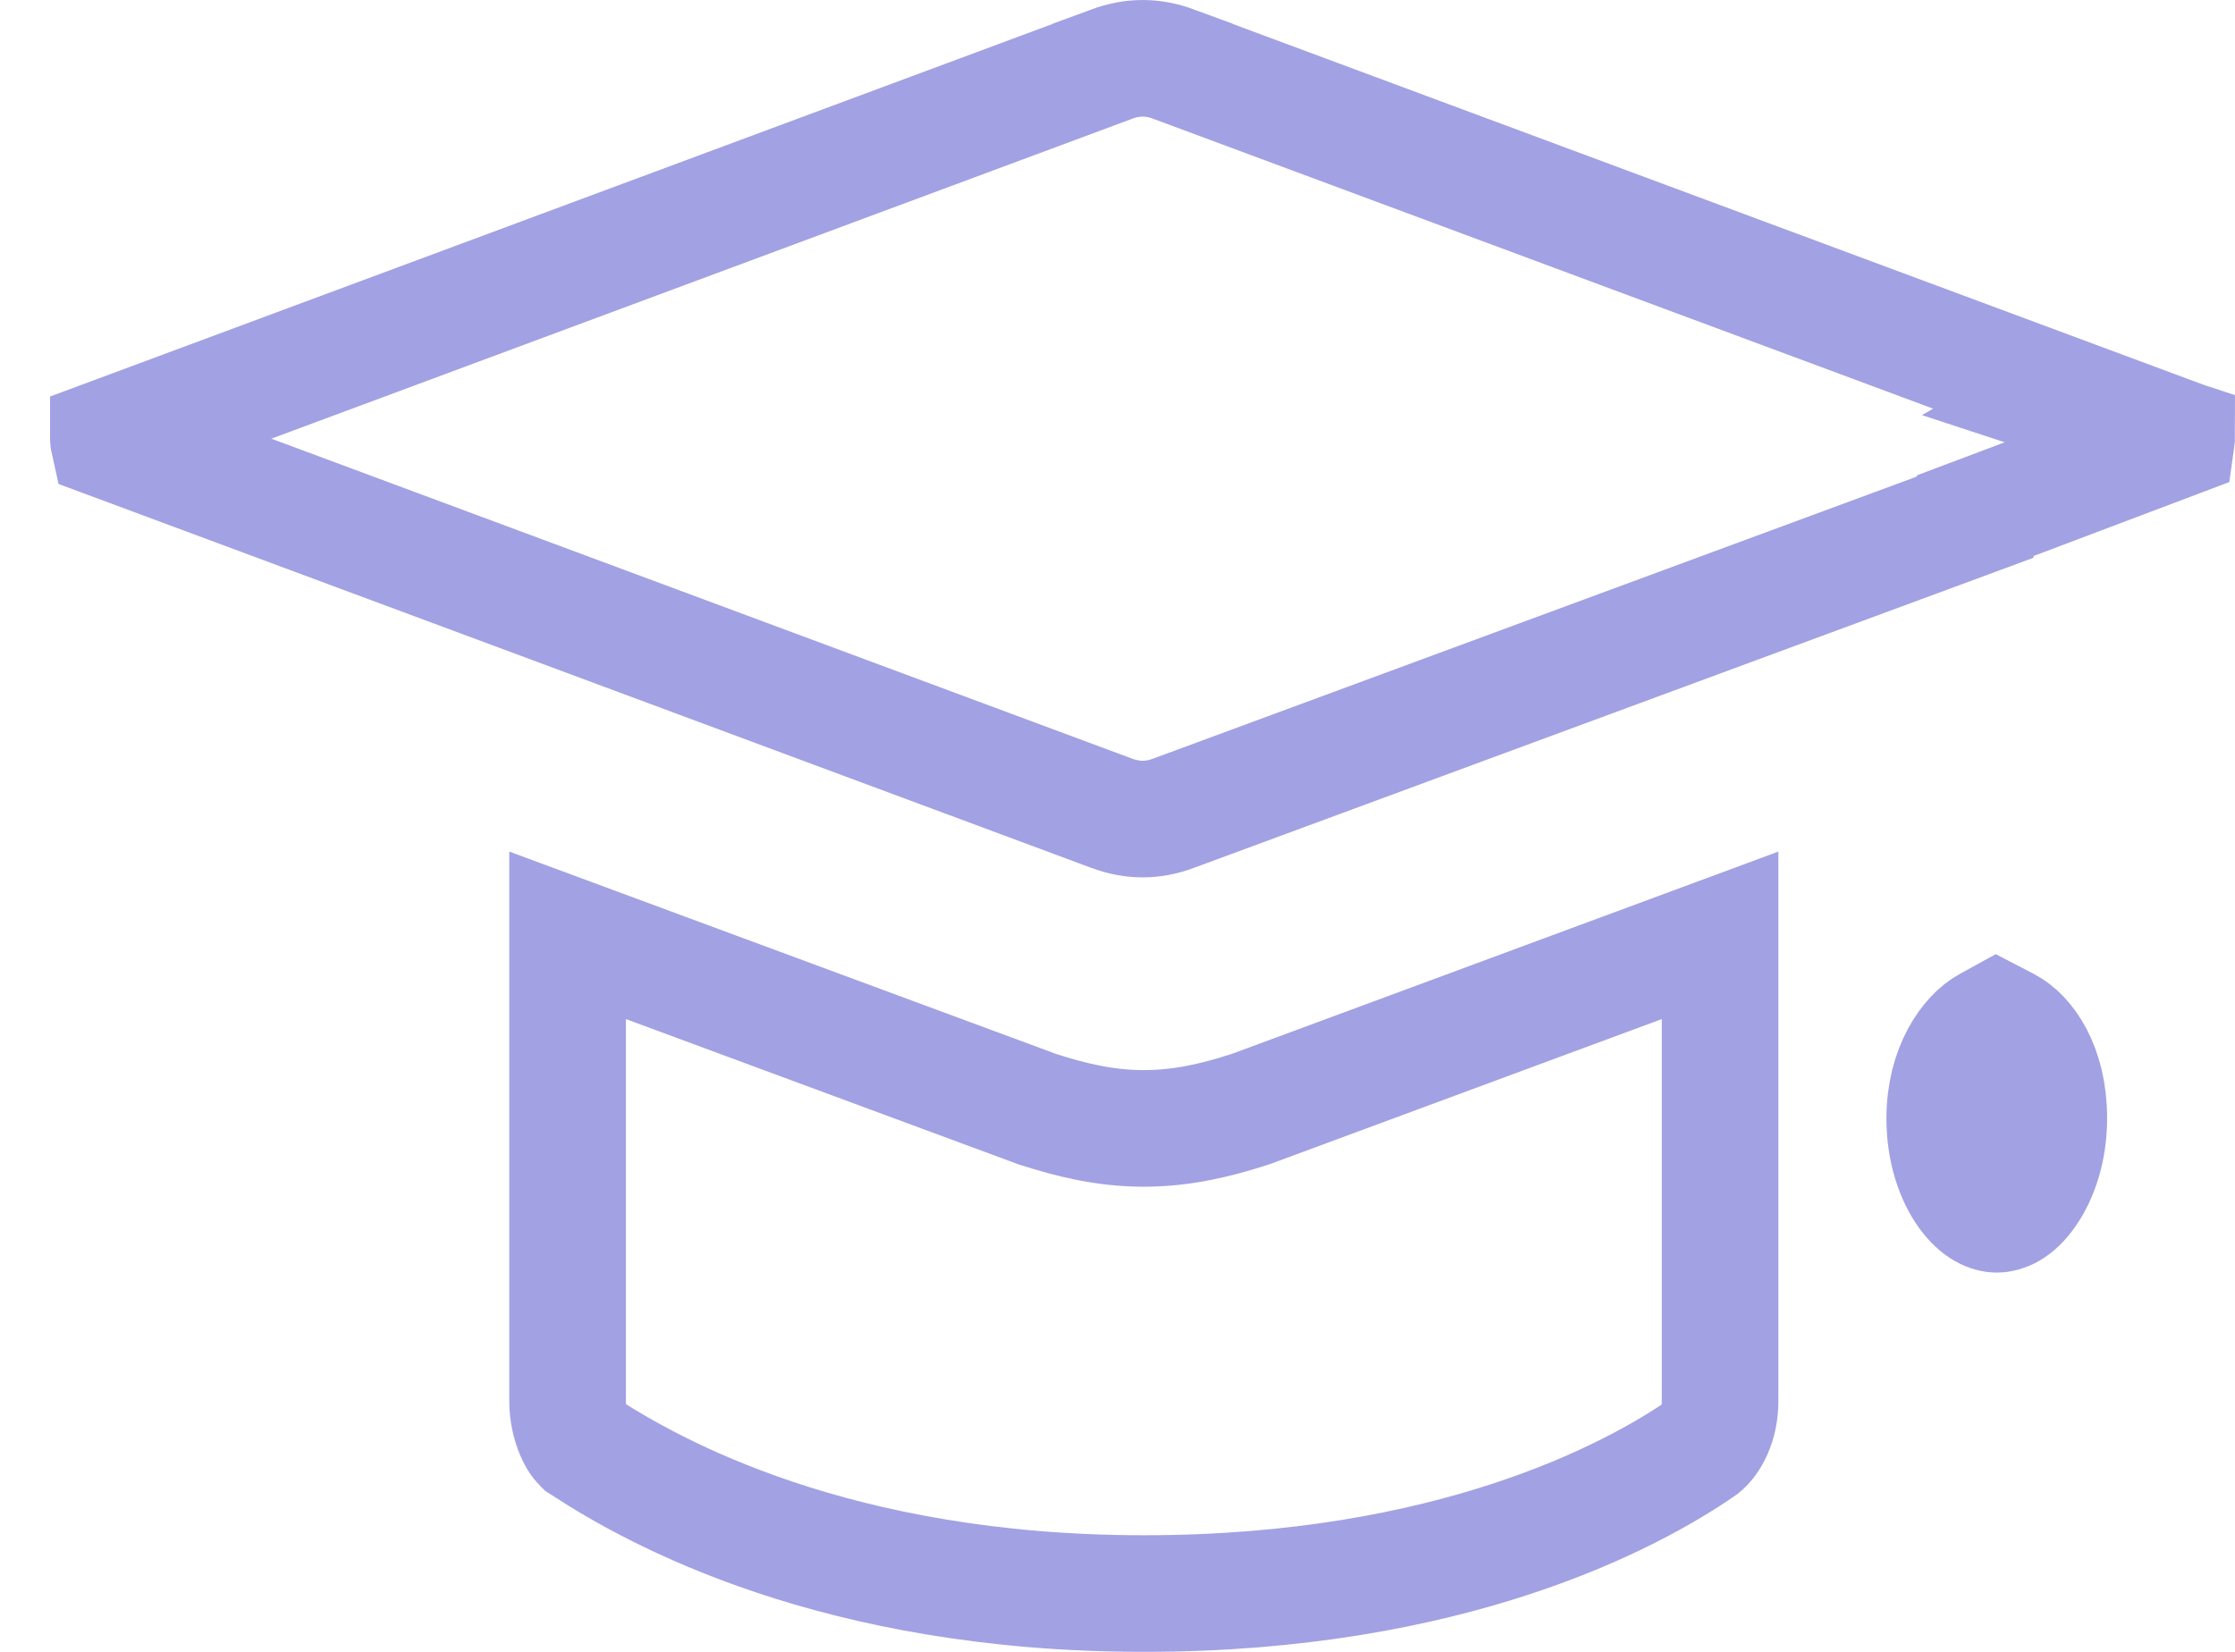 <svg width="23" height="17" viewBox="0 0 23 17" fill="none" xmlns="http://www.w3.org/2000/svg">
<path d="M17.701 9.626L17.701 14.42V14.42C17.701 14.659 17.602 14.828 17.519 14.896C16.795 15.398 14.929 16.4 11.771 16.4C8.602 16.4 6.727 15.358 5.997 14.878L5.997 14.878L5.989 14.873L5.989 14.873C5.988 14.872 5.948 14.842 5.907 14.746C5.867 14.655 5.841 14.539 5.841 14.42V9.626L10.664 11.411L10.676 11.415L10.688 11.419C11.017 11.525 11.362 11.61 11.75 11.613L11.751 11.613H11.771C12.168 11.613 12.519 11.527 12.855 11.419L12.867 11.415L12.879 11.411L17.701 9.626Z" stroke="#A2A1E3" stroke-width="1.2"/>
<path d="M20.457 10.549L20.546 10.5L20.652 10.555C20.848 10.656 21.084 10.972 21.084 11.51C21.084 11.83 20.99 12.103 20.865 12.28C20.74 12.458 20.621 12.497 20.548 12.497C20.482 12.497 20.361 12.46 20.235 12.286C20.111 12.114 20.013 11.844 20.013 11.51C20.013 10.989 20.262 10.655 20.457 10.549ZM20.327 5.307V5.322L19.962 5.457L12.083 8.367L12.082 8.368C11.862 8.45 11.656 8.45 11.436 8.368L11.436 8.368L1.117 4.532C1.115 4.523 1.115 4.513 1.115 4.502C1.115 4.501 1.115 4.499 1.115 4.498L11.436 0.662L11.436 0.661C11.656 0.58 11.862 0.58 12.082 0.661L12.082 0.662L21.296 4.087L21.239 4.12L22.4 4.501C22.4 4.51 22.399 4.518 22.398 4.525L20.715 5.161L20.327 5.307Z" stroke="#A2A1E3" stroke-width="1.2"/>
</svg>
